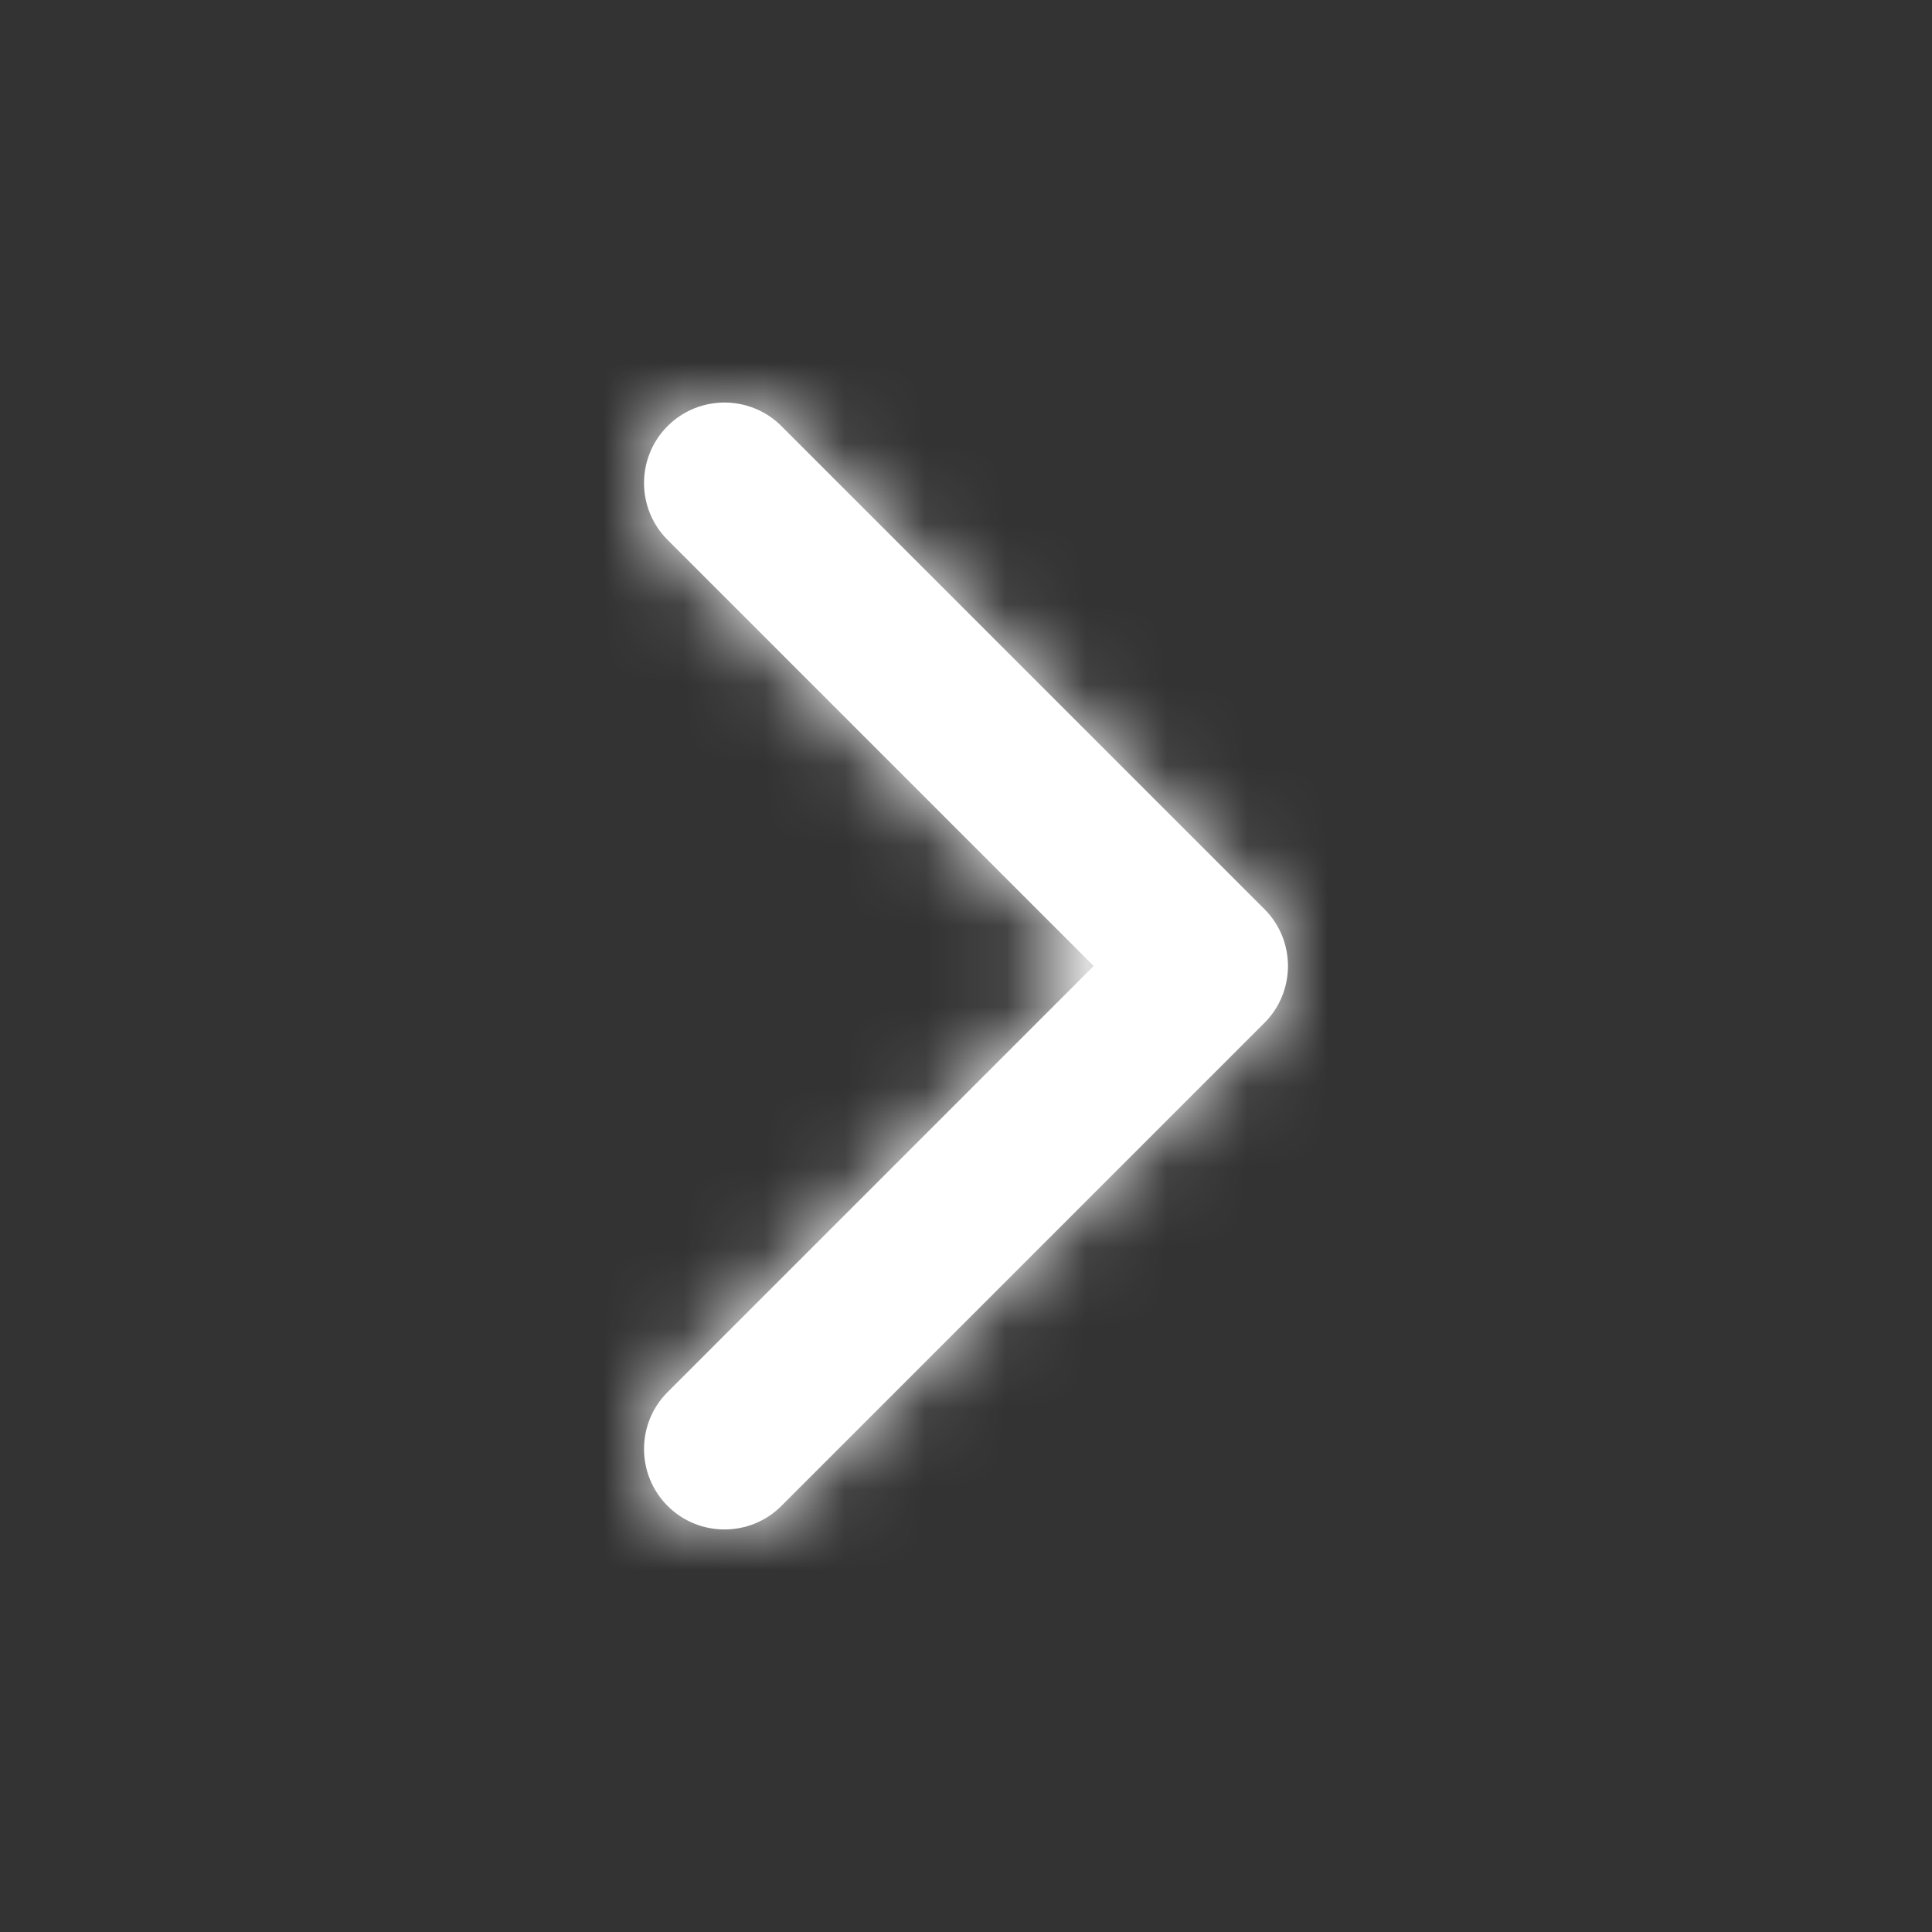 <svg xmlns="http://www.w3.org/2000/svg" xmlns:xlink="http://www.w3.org/1999/xlink" width="24" height="24" viewBox="0 0 24 24">
    <rect x="0" y="0" width="24" height="24" fill="#333333" stroke="none"/>
    <defs>
        <path fill="#FFF" id="vg6hq0rrka" d="M10.414 12l5.293-5.293c.39-.39.39-1.024 0-1.414-.39-.39-1.024-.39-1.414 0l-6 6c-.39.39-.39 1.024 0 1.414l6 6c.39.39 1.024.39 1.414 0 .39-.39.39-1.024 0-1.414L10.414 12z"/>
    </defs>
    <g fill="#FFF" fill-rule="evenodd">
        <g>
            <g transform="translate(-20, -18) translate(32, 30) scale(-1, 1) translate(-32, -30) translate(20, 18)">
                <mask id="odswm0hdrb" fill="#fff">
                    <use xlink:href="#vg6hq0rrka"/>
                </mask>
                <use fill="#FFF" fill-rule="nonzero" xlink:href="#vg6hq0rrka"/>
                <g fill="#FFF" mask="url(#odswm0hdrb)">
                    <path d="M0 0H24V24H0z"/>
                </g>
            </g>
        </g>
    </g>
</svg>
